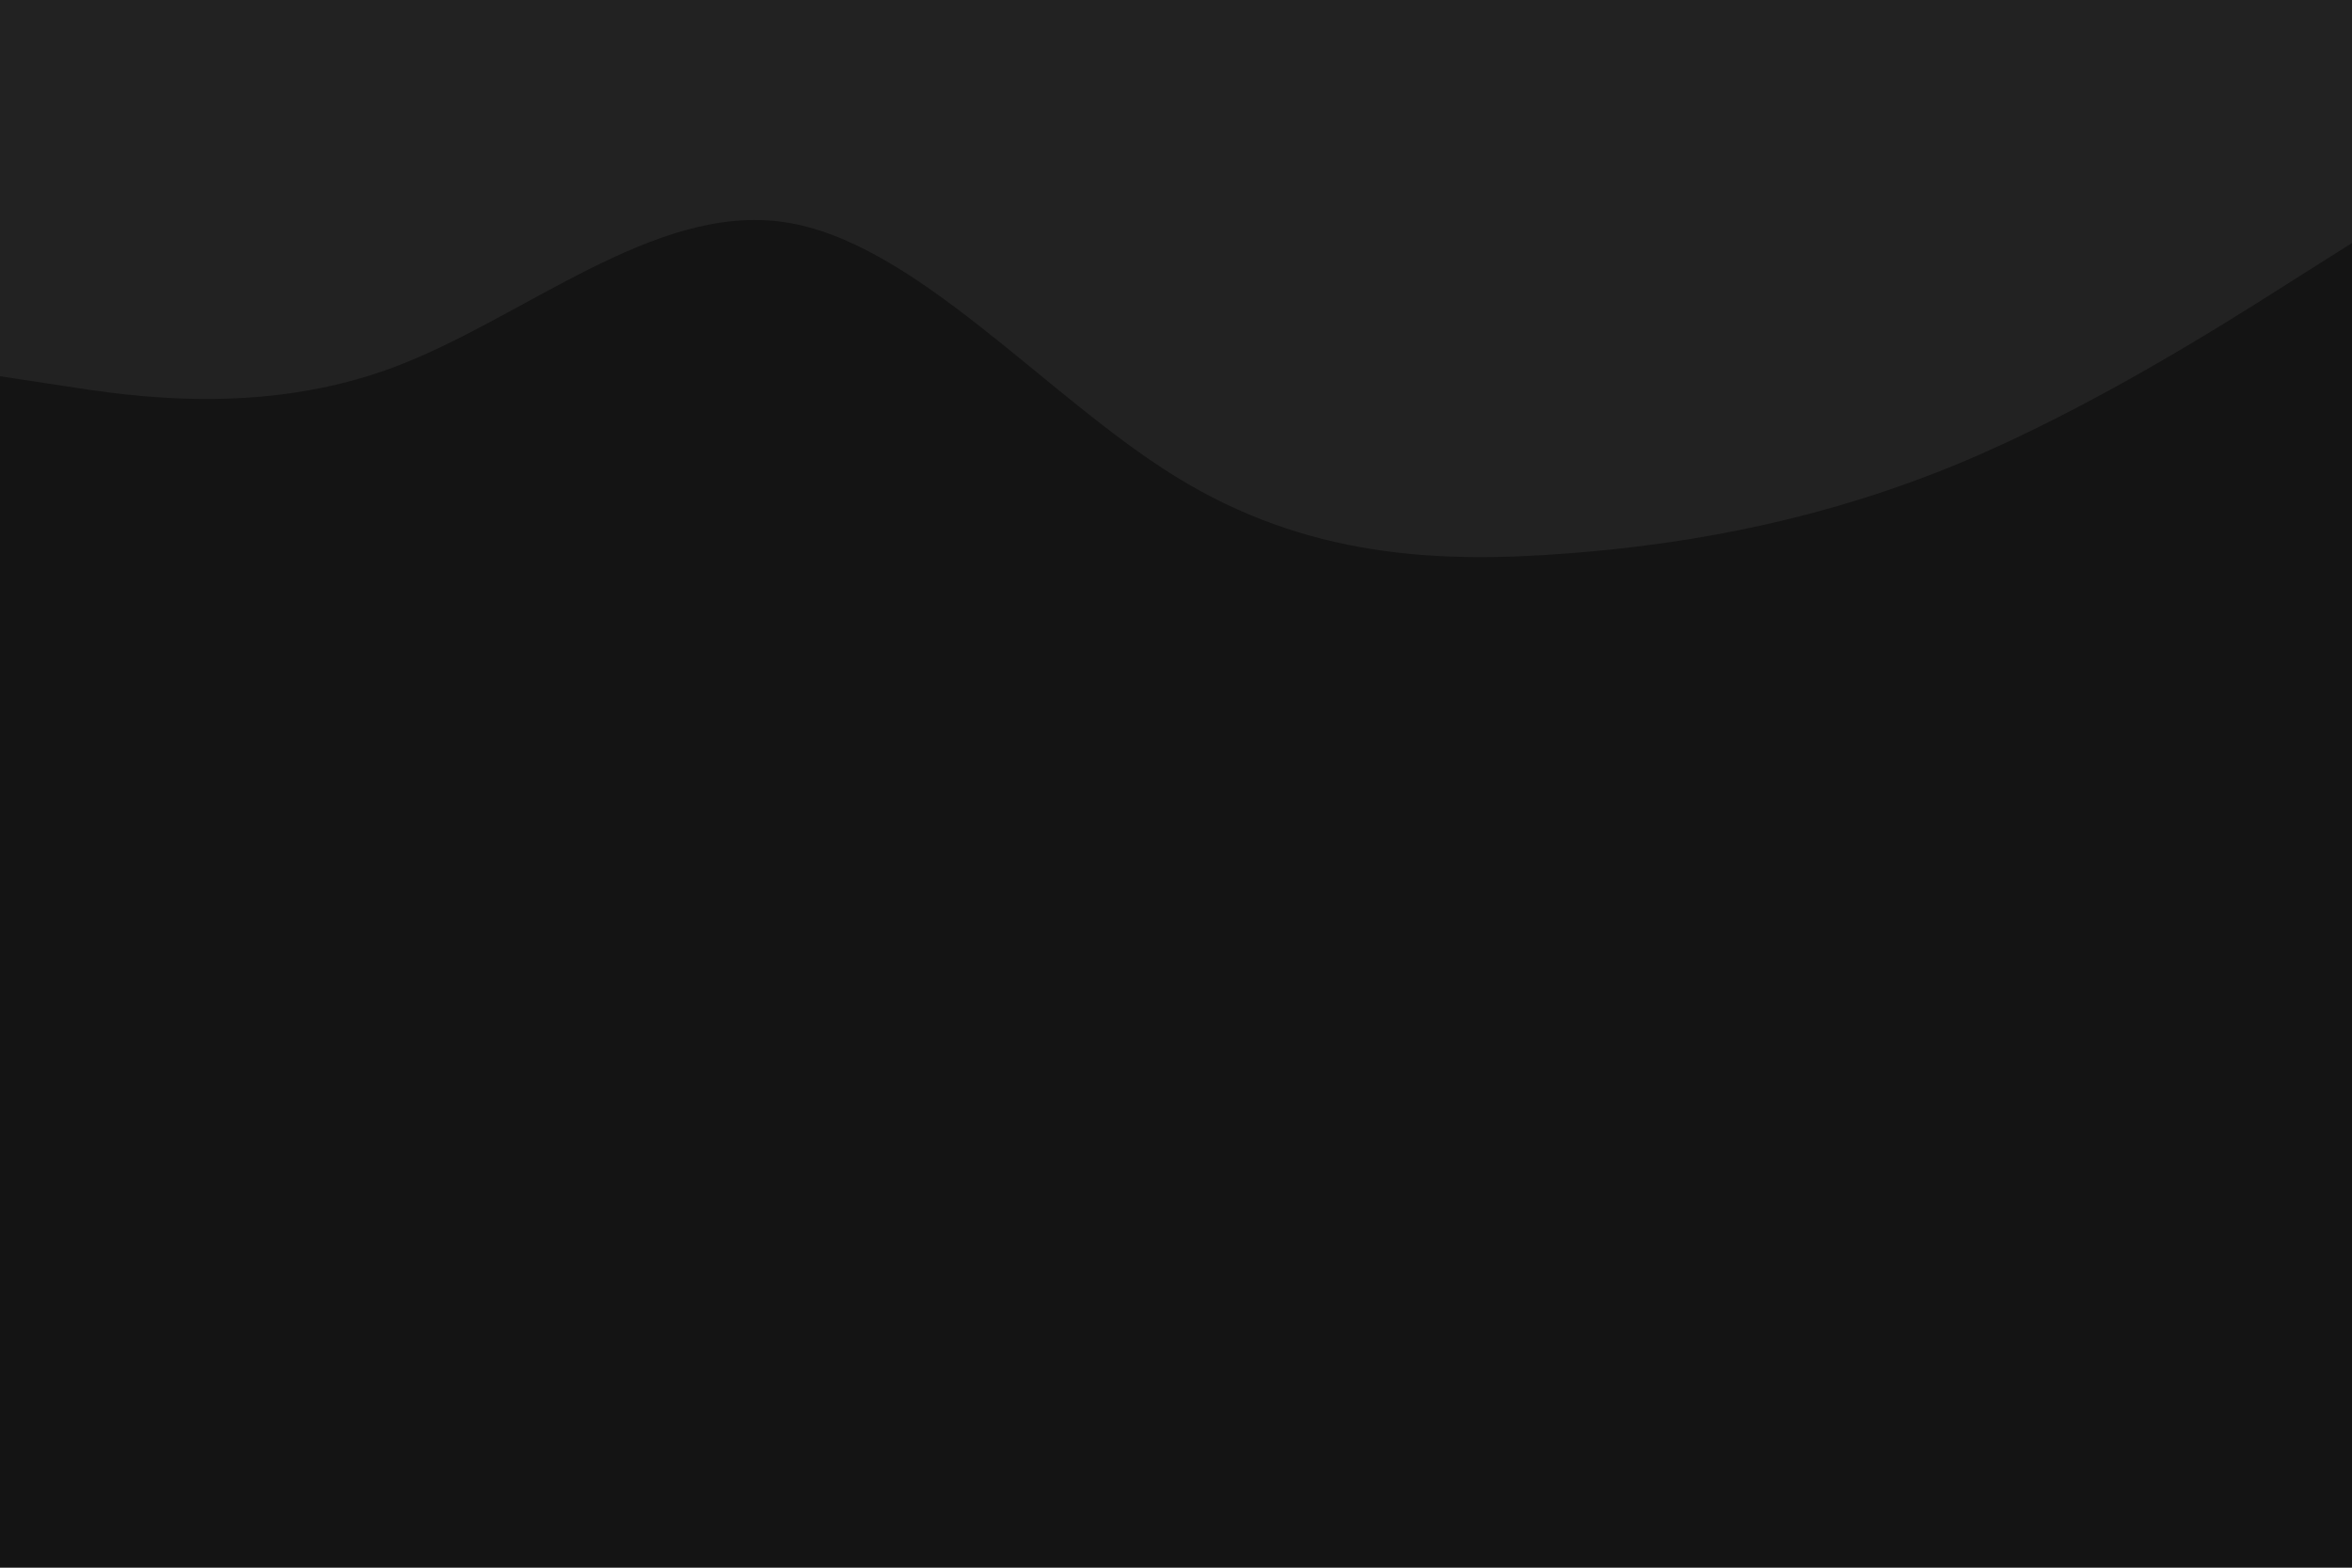 <svg id="visual" viewBox="0 0 900 600" width="900" height="600" xmlns="http://www.w3.org/2000/svg" xmlns:xlink="http://www.w3.org/1999/xlink" version="1.1"><rect x="0" y="0" width="900" height="600" fill="#141414"></rect><path d="M0 144L25 147.8C50 151.7 100 159.3 150 140.8C200 122.3 250 77.7 300 85C350 92.3 400 151.7 450 182.5C500 213.3 550 215.7 600 211.8C650 208 700 198 750 177.2C800 156.3 850 124.7 875 108.8L900 93L900 0L875 0C850 0 800 0 750 0C700 0 650 0 600 0C550 0 500 0 450 0C400 0 350 0 300 0C250 0 200 0 150 0C100 0 50 0 25 0L0 0Z" fill="#222" stroke-linecap="round" stroke-linejoin="miter"></path></svg>